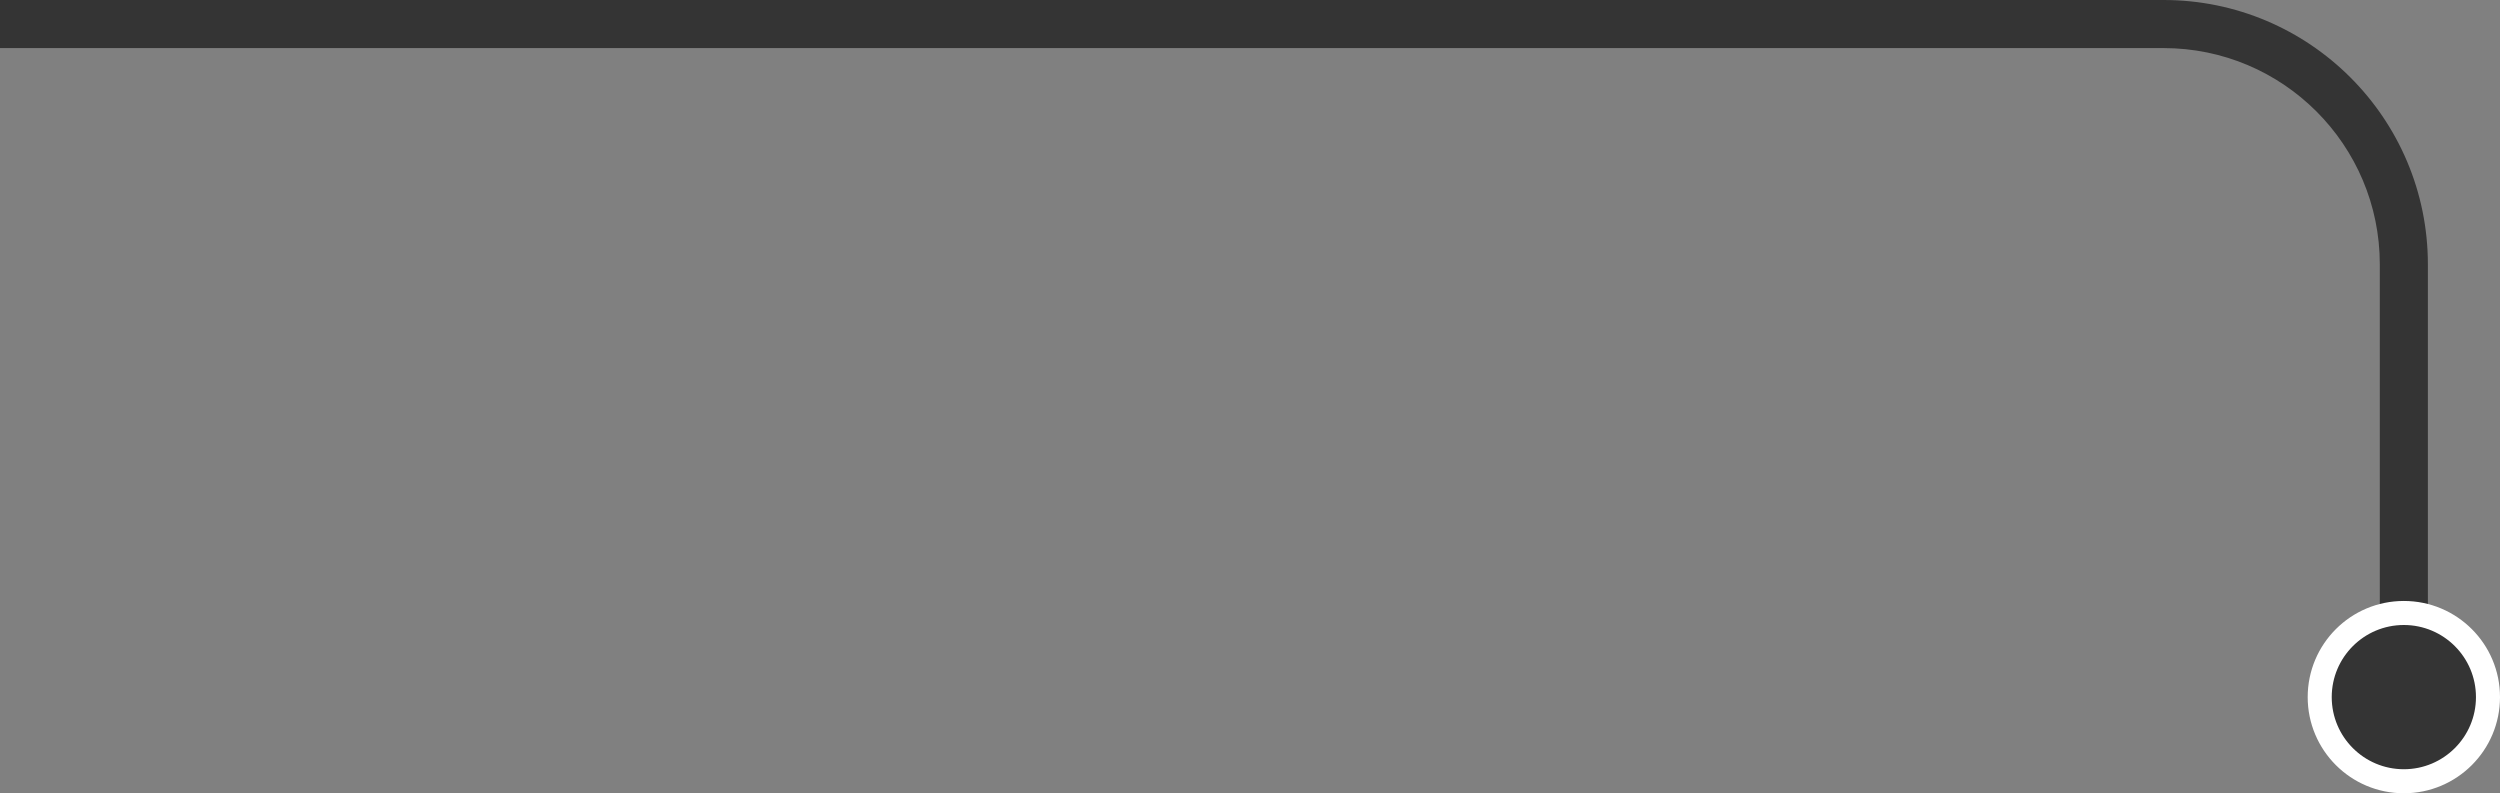 <svg width="104" height="33" viewBox="0 0 104 33" fill="none" xmlns="http://www.w3.org/2000/svg">
<rect x="0" y="0" width="104" height="33" fill="#808080" stroke="none"/>
<path d="M99 26C99 26.552 99.448 27 100 27C100.552 27 101 26.552 101 26H99ZM0 2H90V0H0V2ZM99 11V13.5H101V11H99ZM99 13.5V26H101V13.5H99ZM90 2C94.971 2 99 6.029 99 11H101C101 4.925 96.075 0 90 0V2Z" fill="#343434"/>
<circle cx="100" cy="29" r="3.5" fill="#343434" stroke="white"/>
</svg>
